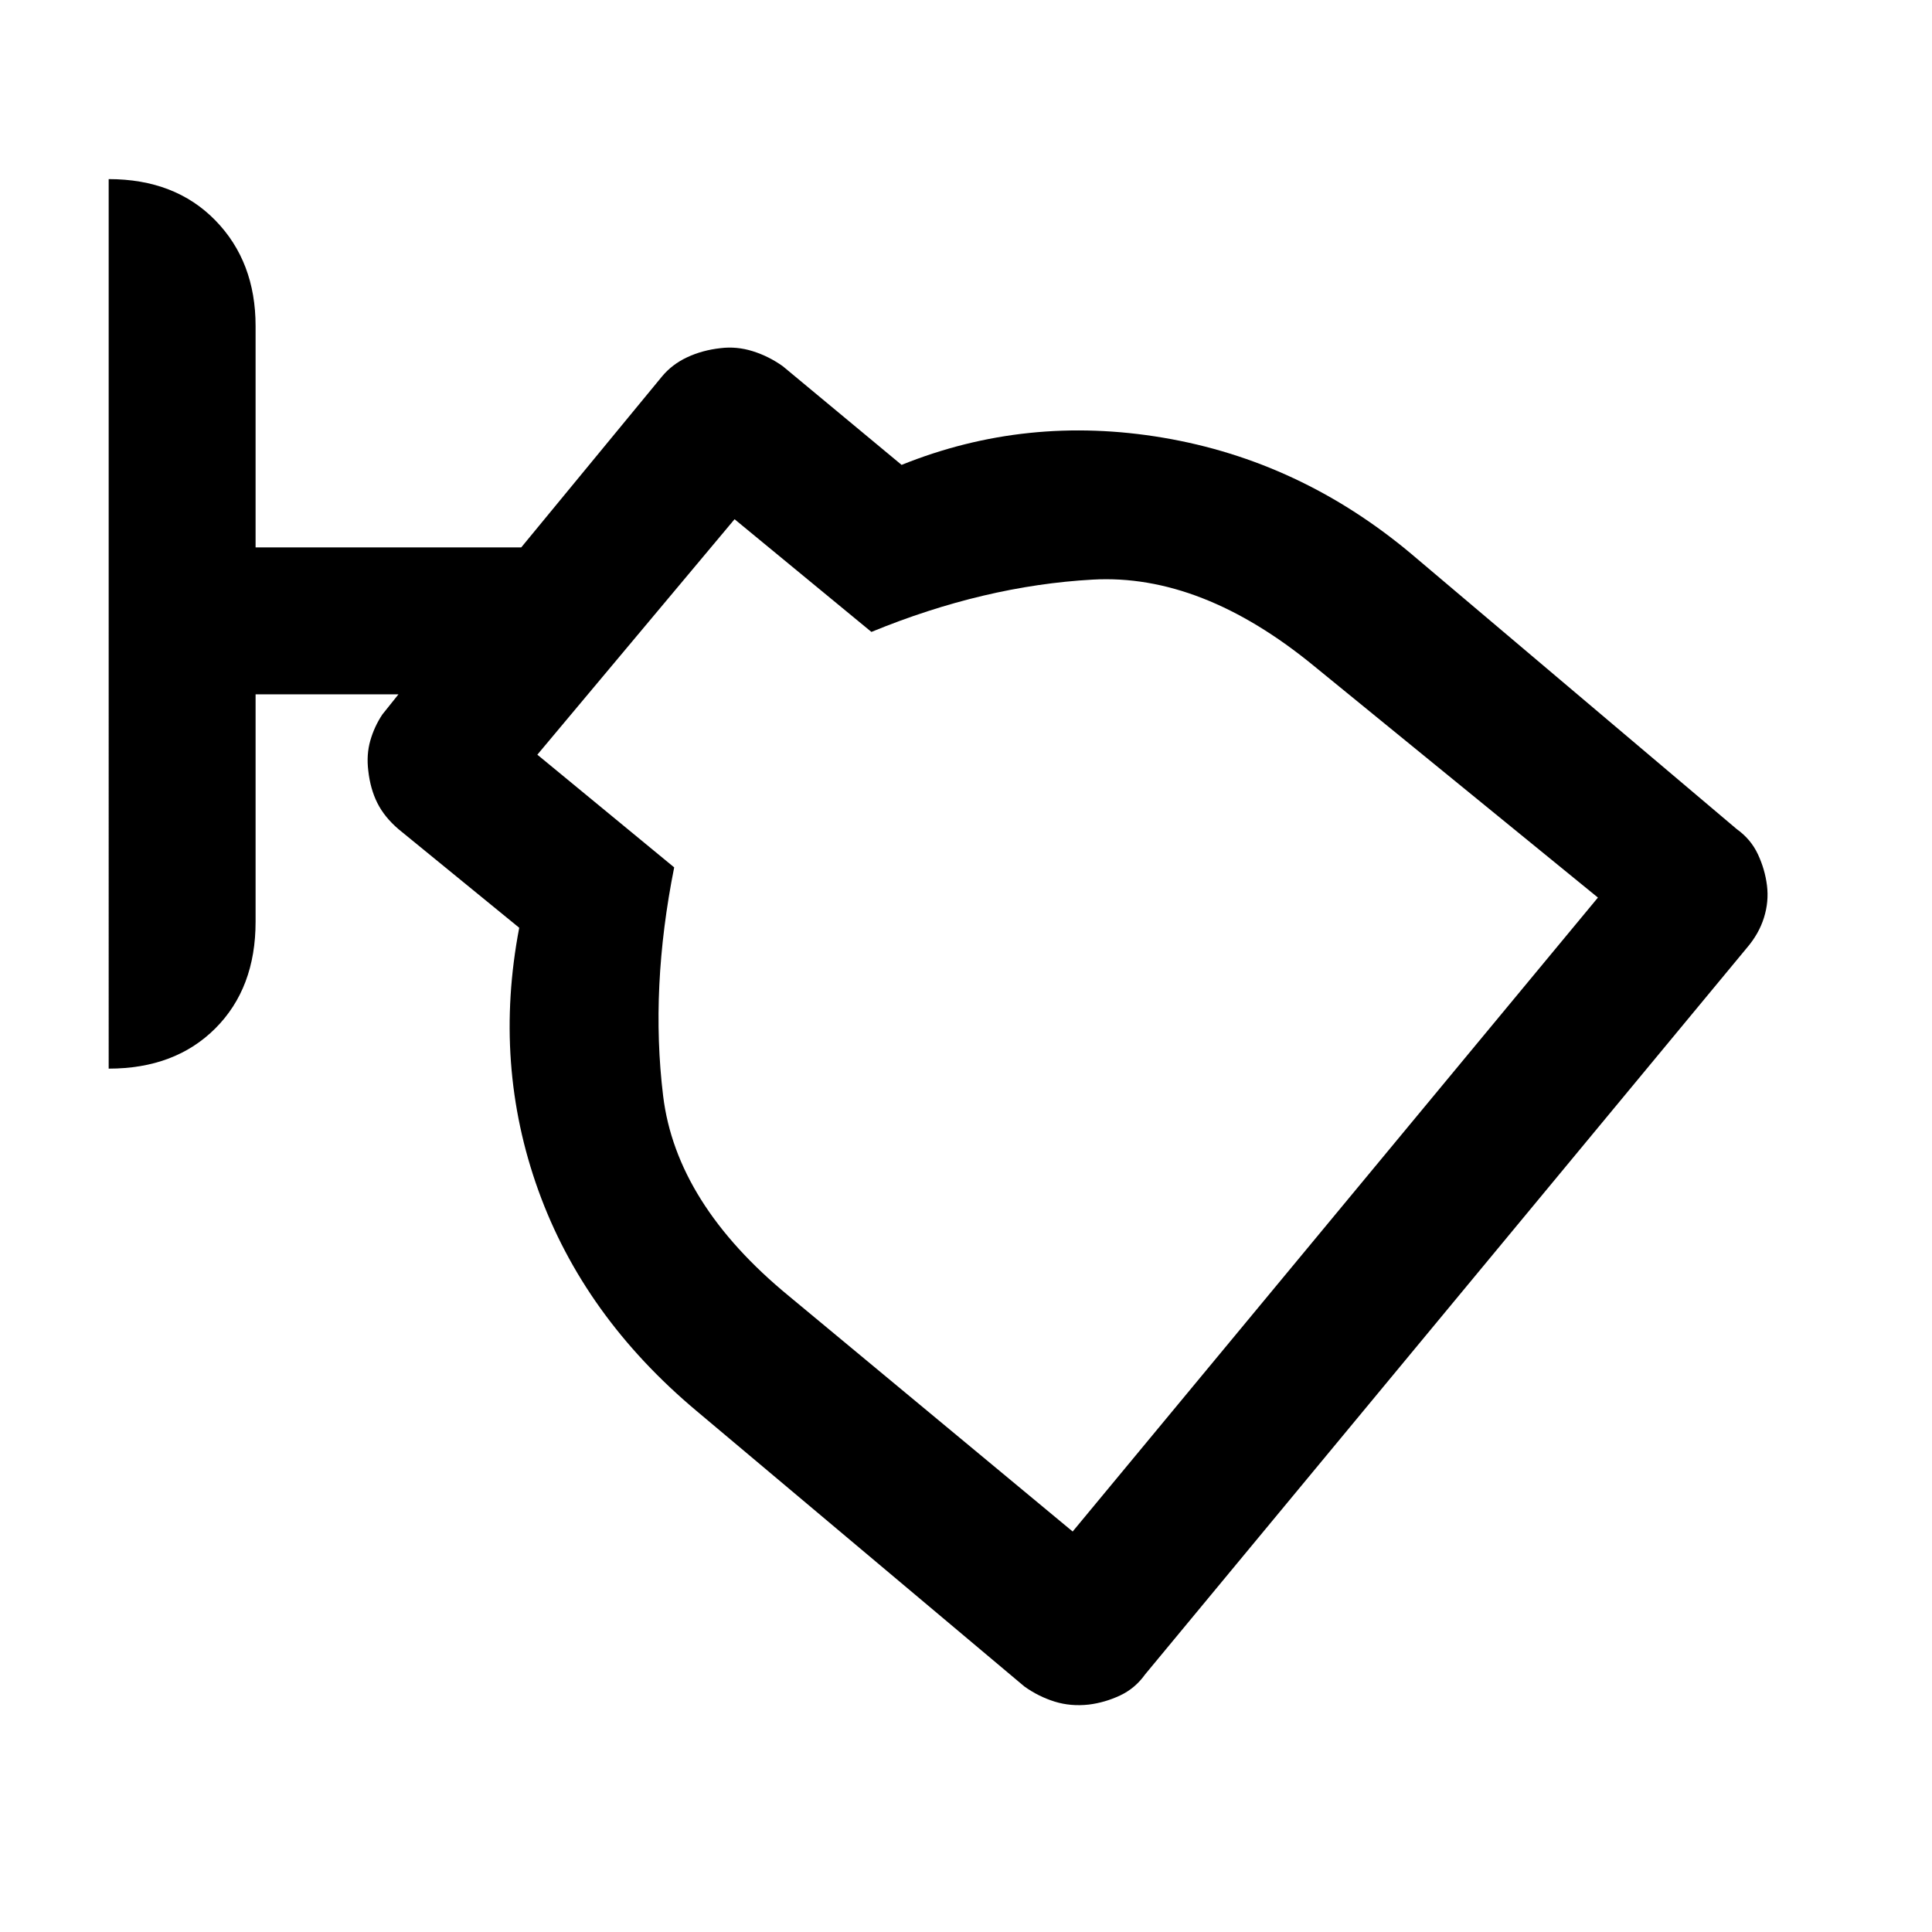 <svg xmlns="http://www.w3.org/2000/svg" width="48" height="48"><path d="M27.05 42.35q-.45.05-.85-.075-.4-.125-.75-.375l-8.15-6.85q-2.8-2.35-3.925-5.475-1.125-3.125-.475-6.525l-3-2.45q-.35-.3-.525-.65-.175-.35-.225-.8-.05-.4.05-.75t.3-.65l.4-.5H6.35v5.65q0 1.65-1 2.65t-2.65 1V4.45q1.65 0 2.65 1.025t1 2.625v5.5h6.6l3.5-4.25q.25-.3.625-.475t.825-.225q.4-.05.8.075t.75.375l2.95 2.45q3.1-1.25 6.5-.675t6.15 2.875l8.1 6.85q.35.25.525.625.175.375.225.775.05.4-.075.8t-.425.75L28.45 41.6q-.25.35-.625.525-.375.175-.775.225zm-.4-4.3L39.7 22.3l-7.05-5.75q-2.8-2.3-5.5-2.15-2.7.15-5.5 1.3l-3.4-2.8-4.9 5.85 3.4 2.8q-.6 3-.275 5.675Q16.8 29.9 19.6 32.2z"/></svg>